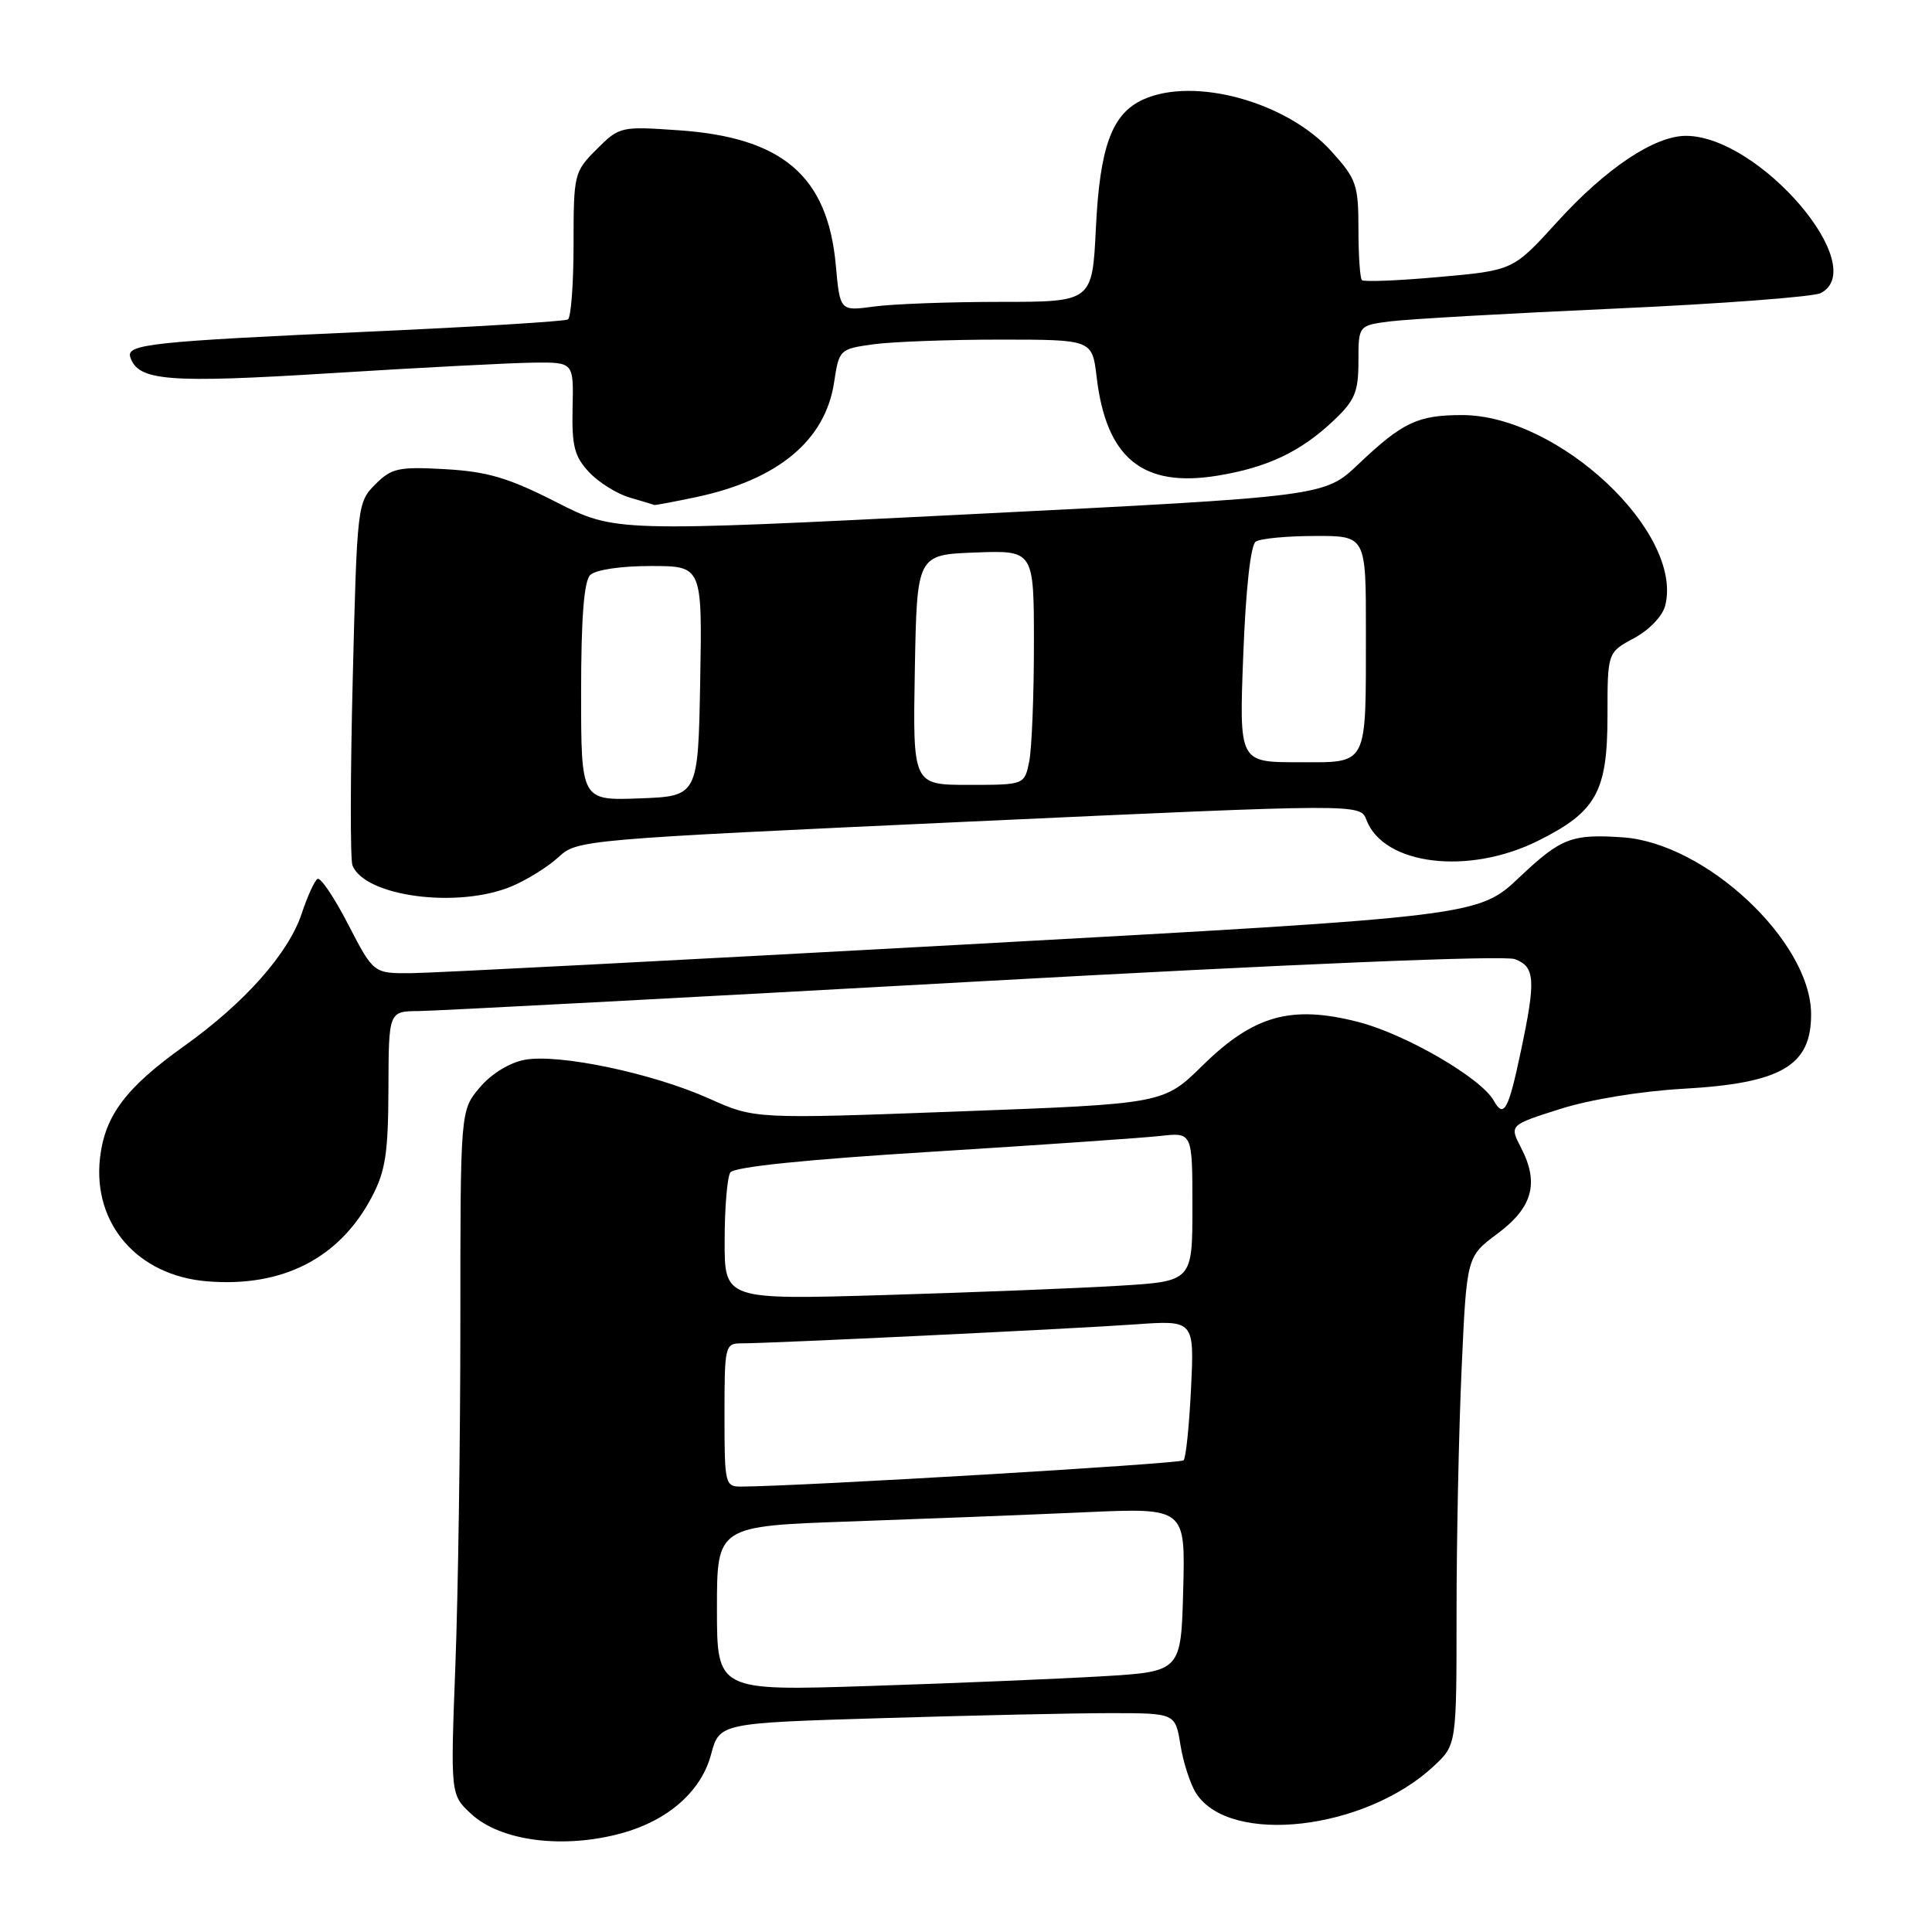 <?xml version="1.0" encoding="UTF-8" standalone="no"?>
<!DOCTYPE svg PUBLIC "-//W3C//DTD SVG 1.1//EN" "http://www.w3.org/Graphics/SVG/1.1/DTD/svg11.dtd" >
<svg xmlns="http://www.w3.org/2000/svg" xmlns:xlink="http://www.w3.org/1999/xlink" version="1.1" viewBox="0 0 256 256">
 <g >
 <path fill="currentColor"
d=" M 82.45 242.89 C 88.55 241.20 92.92 237.34 94.21 232.50 C 95.33 228.31 95.33 228.31 116.92 227.66 C 128.79 227.30 142.38 227.00 147.12 227.00 C 155.74 227.00 155.74 227.00 156.42 231.25 C 156.80 233.59 157.74 236.47 158.52 237.66 C 163.04 244.57 180.90 242.50 189.98 234.02 C 193.00 231.20 193.00 231.20 193.00 213.76 C 193.00 204.17 193.30 189.61 193.67 181.41 C 194.34 166.50 194.34 166.50 198.42 163.47 C 203.08 160.00 203.97 156.77 201.56 152.11 C 199.99 149.08 199.99 149.08 206.75 146.94 C 210.67 145.69 217.47 144.58 223.00 144.27 C 236.06 143.54 240.03 141.22 239.98 134.32 C 239.90 124.70 225.99 111.69 215.00 110.95 C 208.26 110.49 206.84 111.04 201.38 116.20 C 195.87 121.41 195.87 121.41 127.69 125.16 C 90.18 127.22 57.25 128.93 54.50 128.95 C 49.50 128.99 49.50 128.99 46.14 122.50 C 44.30 118.93 42.47 116.21 42.07 116.46 C 41.68 116.70 40.74 118.75 39.99 121.02 C 38.24 126.32 32.43 132.88 24.40 138.61 C 16.66 144.13 13.89 147.83 13.25 153.45 C 12.27 162.16 18.22 169.02 27.42 169.78 C 37.41 170.61 44.98 166.75 49.26 158.62 C 51.08 155.18 51.44 152.81 51.47 144.25 C 51.50 134.00 51.50 134.00 55.50 133.97 C 57.70 133.95 90.76 132.20 128.98 130.08 C 171.30 127.73 199.34 126.56 200.73 127.09 C 203.42 128.11 203.53 129.83 201.50 139.39 C 199.87 147.12 199.26 148.22 197.93 145.84 C 196.25 142.83 186.23 137.02 179.96 135.41 C 171.09 133.14 166.12 134.53 159.34 141.19 C 154.18 146.26 154.18 146.26 127.10 147.27 C 100.02 148.28 100.02 148.28 93.97 145.57 C 86.46 142.20 74.02 139.59 69.52 140.43 C 67.50 140.81 65.08 142.30 63.56 144.11 C 61.00 147.15 61.00 147.15 61.00 175.33 C 61.00 190.82 60.70 211.22 60.34 220.66 C 59.69 237.81 59.69 237.81 62.43 240.35 C 66.35 243.98 74.70 245.04 82.45 242.89 Z  M 67.78 117.45 C 69.83 116.59 72.62 114.85 74.00 113.58 C 76.47 111.28 77.08 111.23 128.37 108.87 C 180.24 106.49 180.24 106.49 181.06 108.64 C 183.33 114.64 194.57 116.01 203.80 111.41 C 211.53 107.56 213.00 104.92 213.00 94.82 C 213.00 86.45 213.00 86.45 216.52 84.56 C 218.53 83.48 220.31 81.62 220.65 80.24 C 223.09 70.56 206.49 55.00 193.74 55.00 C 187.86 55.00 185.85 55.95 180.00 61.50 C 175.50 65.78 175.50 65.78 128.50 68.14 C 81.50 70.50 81.50 70.50 73.70 66.53 C 67.38 63.31 64.60 62.49 59.01 62.17 C 52.80 61.82 51.89 62.02 49.72 64.19 C 47.36 66.55 47.31 66.98 46.74 89.92 C 46.42 102.75 46.40 113.88 46.70 114.65 C 48.29 118.79 60.64 120.43 67.78 117.45 Z  M 92.20 65.88 C 103.11 63.57 109.38 58.35 110.53 50.62 C 111.18 46.32 111.26 46.24 115.73 45.62 C 118.23 45.28 125.78 45.00 132.50 45.00 C 144.72 45.00 144.72 45.00 145.31 49.95 C 146.58 60.71 151.39 64.65 161.31 63.03 C 167.94 61.95 172.37 59.85 176.75 55.69 C 179.53 53.06 180.00 51.92 180.00 47.87 C 180.00 43.12 180.00 43.12 184.25 42.58 C 186.59 42.28 199.97 41.52 214.00 40.89 C 228.03 40.26 240.29 39.33 241.25 38.84 C 247.97 35.36 233.09 18.00 223.39 18.00 C 219.23 18.00 212.78 22.31 206.34 29.40 C 200.50 35.83 200.50 35.83 190.71 36.70 C 185.32 37.19 180.71 37.37 180.46 37.12 C 180.21 36.87 180.00 33.82 180.00 30.34 C 180.00 24.48 179.73 23.71 176.42 20.05 C 170.50 13.49 158.22 10.12 151.47 13.19 C 147.33 15.08 145.73 19.42 145.21 30.25 C 144.73 40.00 144.73 40.00 132.51 40.00 C 125.78 40.00 118.26 40.28 115.79 40.62 C 111.30 41.23 111.30 41.23 110.75 35.14 C 109.67 23.32 103.70 18.20 89.89 17.26 C 82.26 16.73 82.07 16.77 79.06 19.78 C 76.07 22.77 76.00 23.08 76.00 32.36 C 76.00 37.60 75.66 42.09 75.25 42.33 C 74.84 42.58 63.02 43.31 49.00 43.94 C 20.17 45.24 16.71 45.61 17.26 47.31 C 18.29 50.49 22.21 50.80 44.00 49.44 C 55.83 48.70 67.86 48.08 70.75 48.05 C 76.01 48.00 76.01 48.00 75.87 54.05 C 75.76 59.11 76.11 60.49 78.06 62.57 C 79.34 63.93 81.76 65.44 83.44 65.93 C 85.13 66.42 86.59 66.86 86.70 66.91 C 86.81 66.96 89.29 66.49 92.20 65.88 Z  M 95.00 213.14 C 95.00 202.21 95.00 202.21 112.75 201.60 C 122.51 201.25 136.48 200.71 143.78 200.38 C 157.07 199.79 157.07 199.79 156.78 210.65 C 156.50 221.50 156.50 221.50 146.00 222.12 C 140.22 222.46 126.39 223.04 115.25 223.40 C 95.00 224.06 95.00 224.06 95.00 213.14 Z  M 96.00 187.50 C 96.00 178.26 96.06 178.00 98.30 178.00 C 102.21 178.00 142.06 176.08 150.37 175.49 C 158.25 174.93 158.25 174.93 157.82 183.94 C 157.58 188.89 157.14 193.20 156.83 193.50 C 156.38 193.96 106.43 196.92 98.25 196.98 C 96.07 197.00 96.00 196.69 96.00 187.50 Z  M 96.02 164.37 C 96.02 160.04 96.36 155.99 96.77 155.36 C 97.24 154.62 106.78 153.64 123.50 152.61 C 137.80 151.72 151.41 150.78 153.75 150.52 C 158.00 150.04 158.00 150.04 158.00 159.91 C 158.00 169.78 158.00 169.78 148.25 170.37 C 142.89 170.70 128.94 171.25 117.25 171.60 C 96.00 172.23 96.00 172.23 96.02 164.37 Z  M 77.00 91.74 C 77.00 81.92 77.38 77.02 78.20 76.20 C 78.90 75.50 82.25 75.00 86.23 75.00 C 93.05 75.00 93.05 75.00 92.78 90.25 C 92.50 105.50 92.50 105.50 84.75 105.79 C 77.00 106.08 77.00 106.08 77.00 91.74 Z  M 121.22 88.75 C 121.50 73.50 121.50 73.50 129.25 73.21 C 137.00 72.92 137.00 72.92 137.00 85.33 C 137.00 92.16 136.72 99.16 136.38 100.88 C 135.75 104.00 135.75 104.00 128.35 104.00 C 120.95 104.00 120.95 104.00 121.22 88.75 Z  M 164.74 86.75 C 165.07 78.05 165.72 72.21 166.39 71.77 C 167.00 71.36 170.54 71.02 174.25 71.02 C 181.00 71.00 181.00 71.00 180.99 83.75 C 180.97 101.81 181.39 101.00 171.98 101.00 C 164.19 101.00 164.19 101.00 164.74 86.75 Z "/>
</g>
</svg>